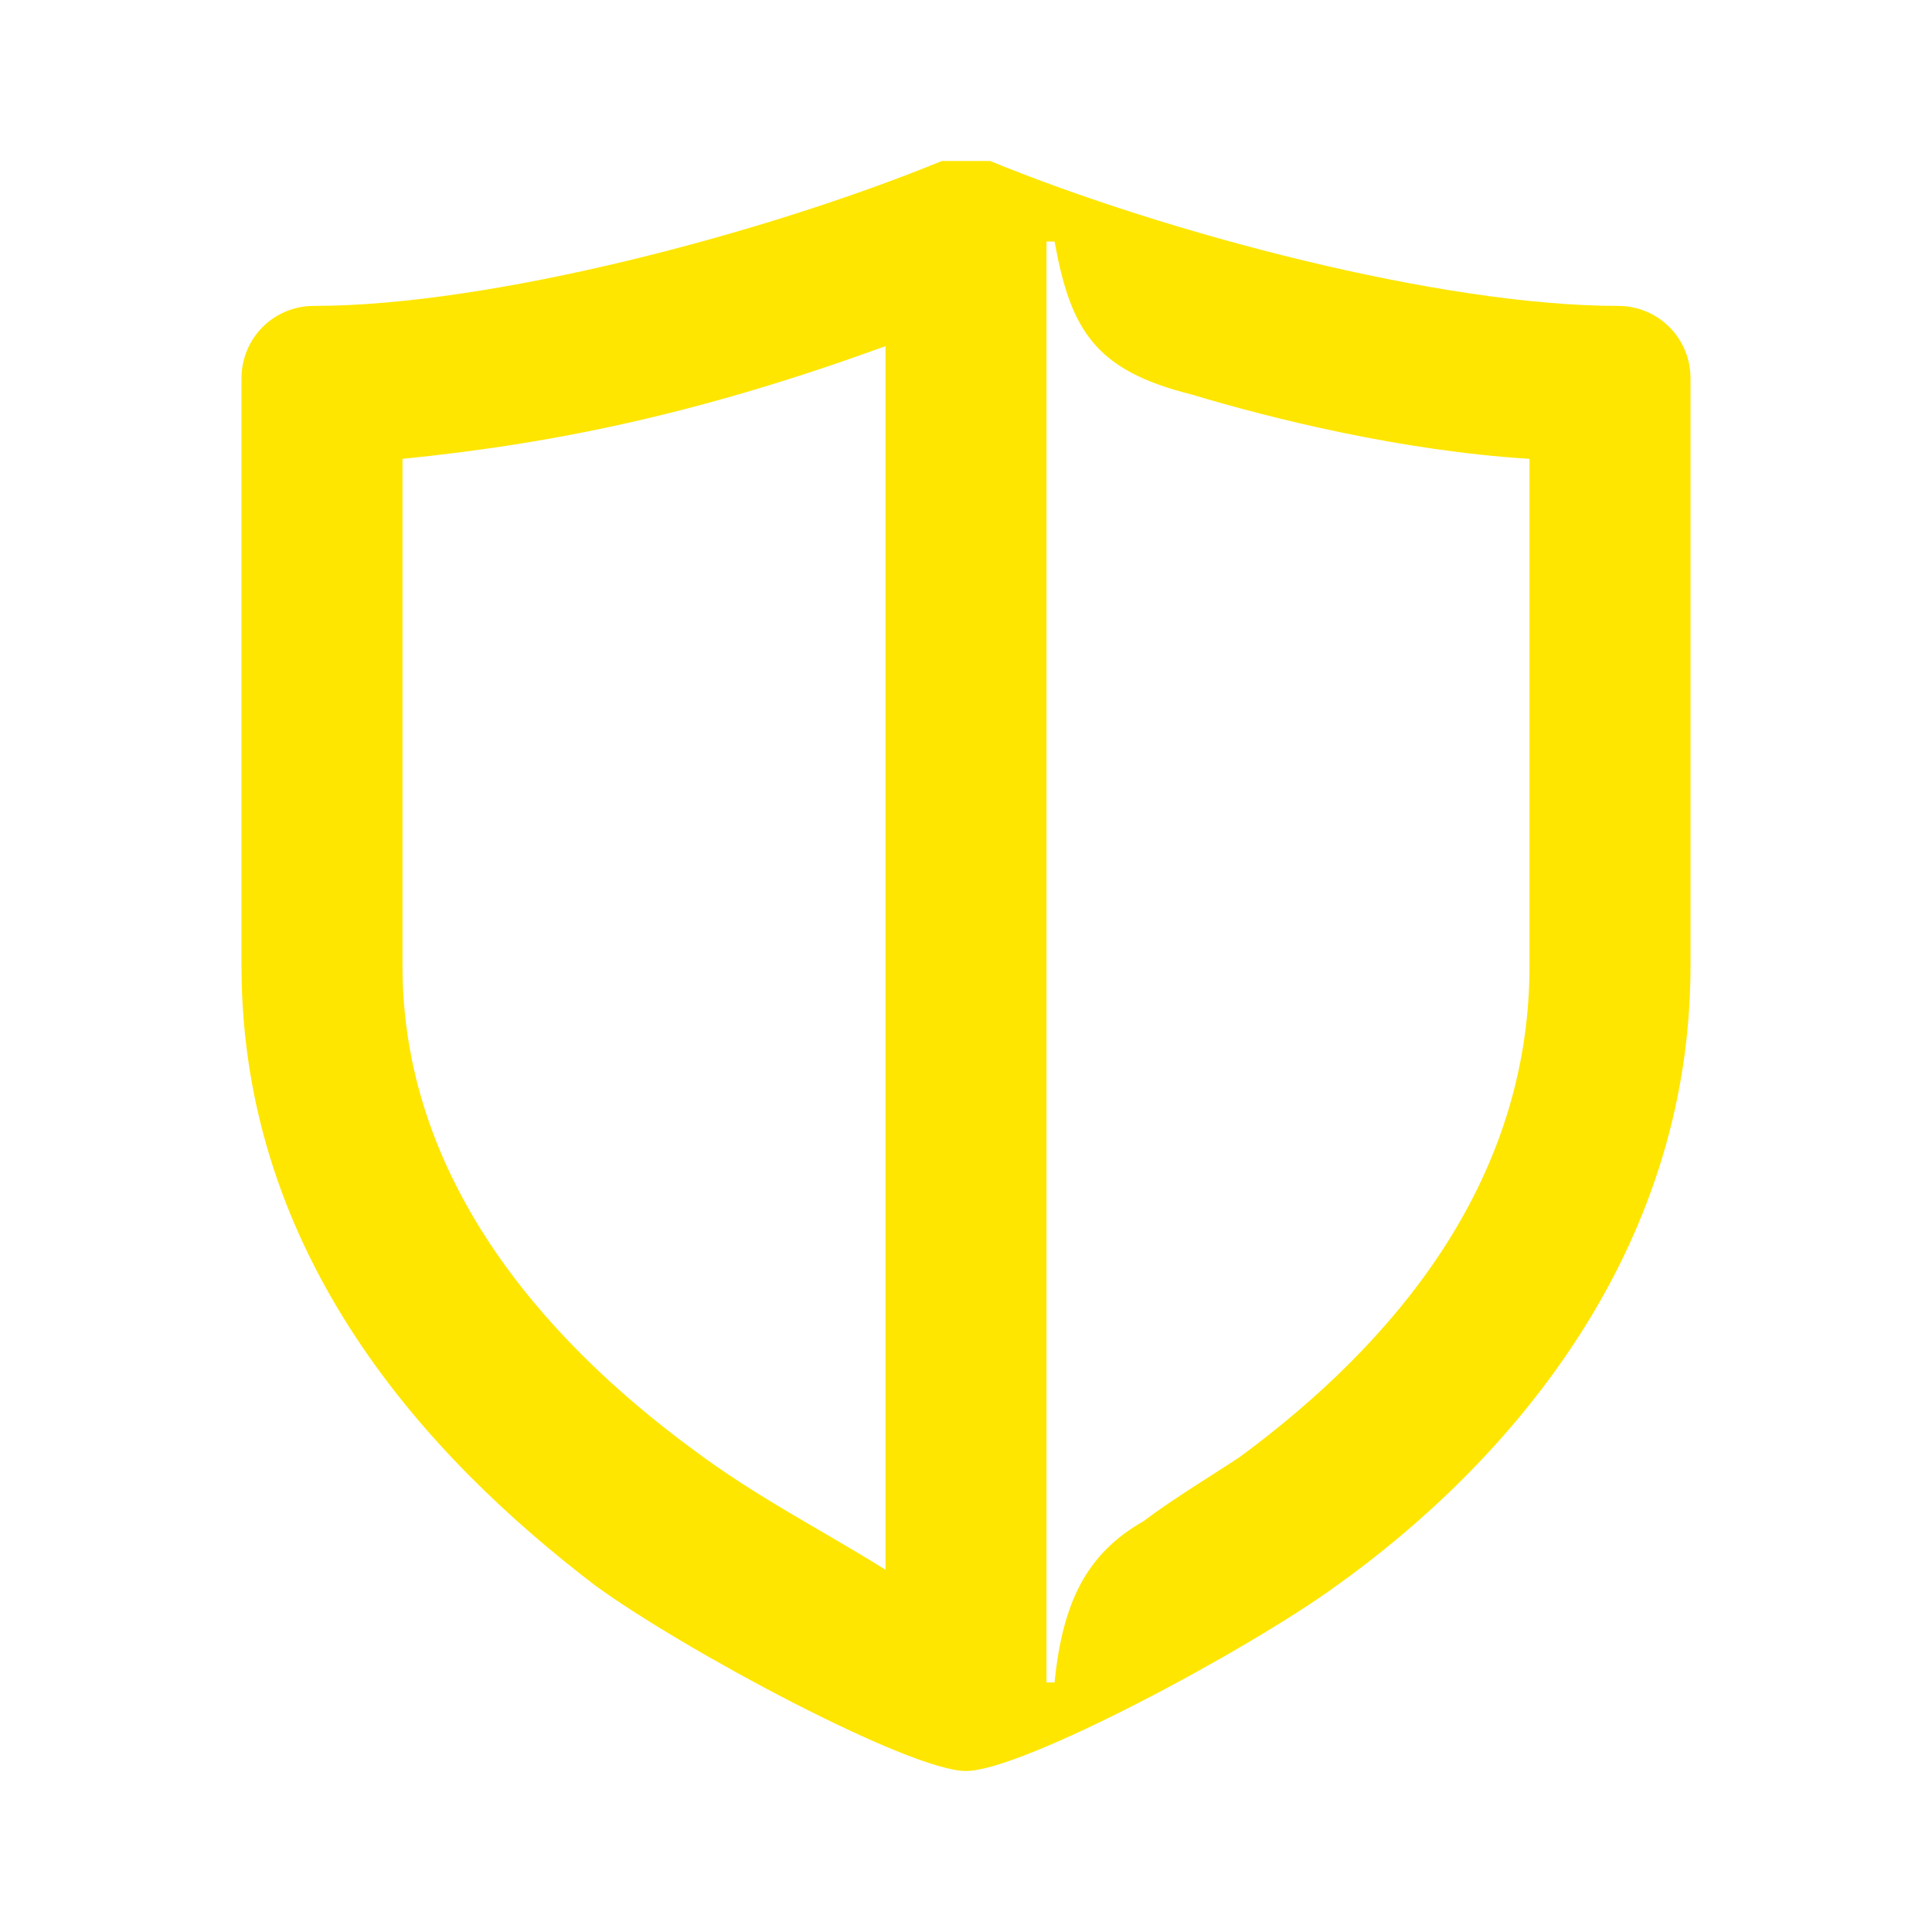<svg width="24" height="24" viewBox="0 0 24 24" fill="none" xmlns="http://www.w3.org/2000/svg">
<path d="M13 3H13.1C13.3 4.1 13.6 4.6 14.8 4.9C15.8 5.2 17.4 5.6 19 5.7V12C19 14.7 17.3 16.7 15.4 18.1C15.1 18.3 14.6 18.6 14.2 18.9C13.5 19.3 13.2 19.9 13.1 20.9H13V3ZM11 19.5C10.2 19 9.4 18.6 8.6 18C6.7 16.6 5 14.6 5 12V5.7C7 5.5 8.8 5.1 11 4.3V19.5ZM12 22C12.7 22 15.5 20.5 16.6 19.7C18.7 18.2 21 15.6 21 12V4.7C21 4.2 20.6 3.8 20.1 3.8C17.9 3.8 14.5 2.9 12.3 2H11.7C9.5 2.9 6.1 3.8 3.9 3.8C3.4 3.8 3 4.2 3 4.7V12C3 15.6 5.3 18.1 7.4 19.7C8.5 20.5 11.3 22 12 22Z" fill="#FEE600"/>
</svg>
